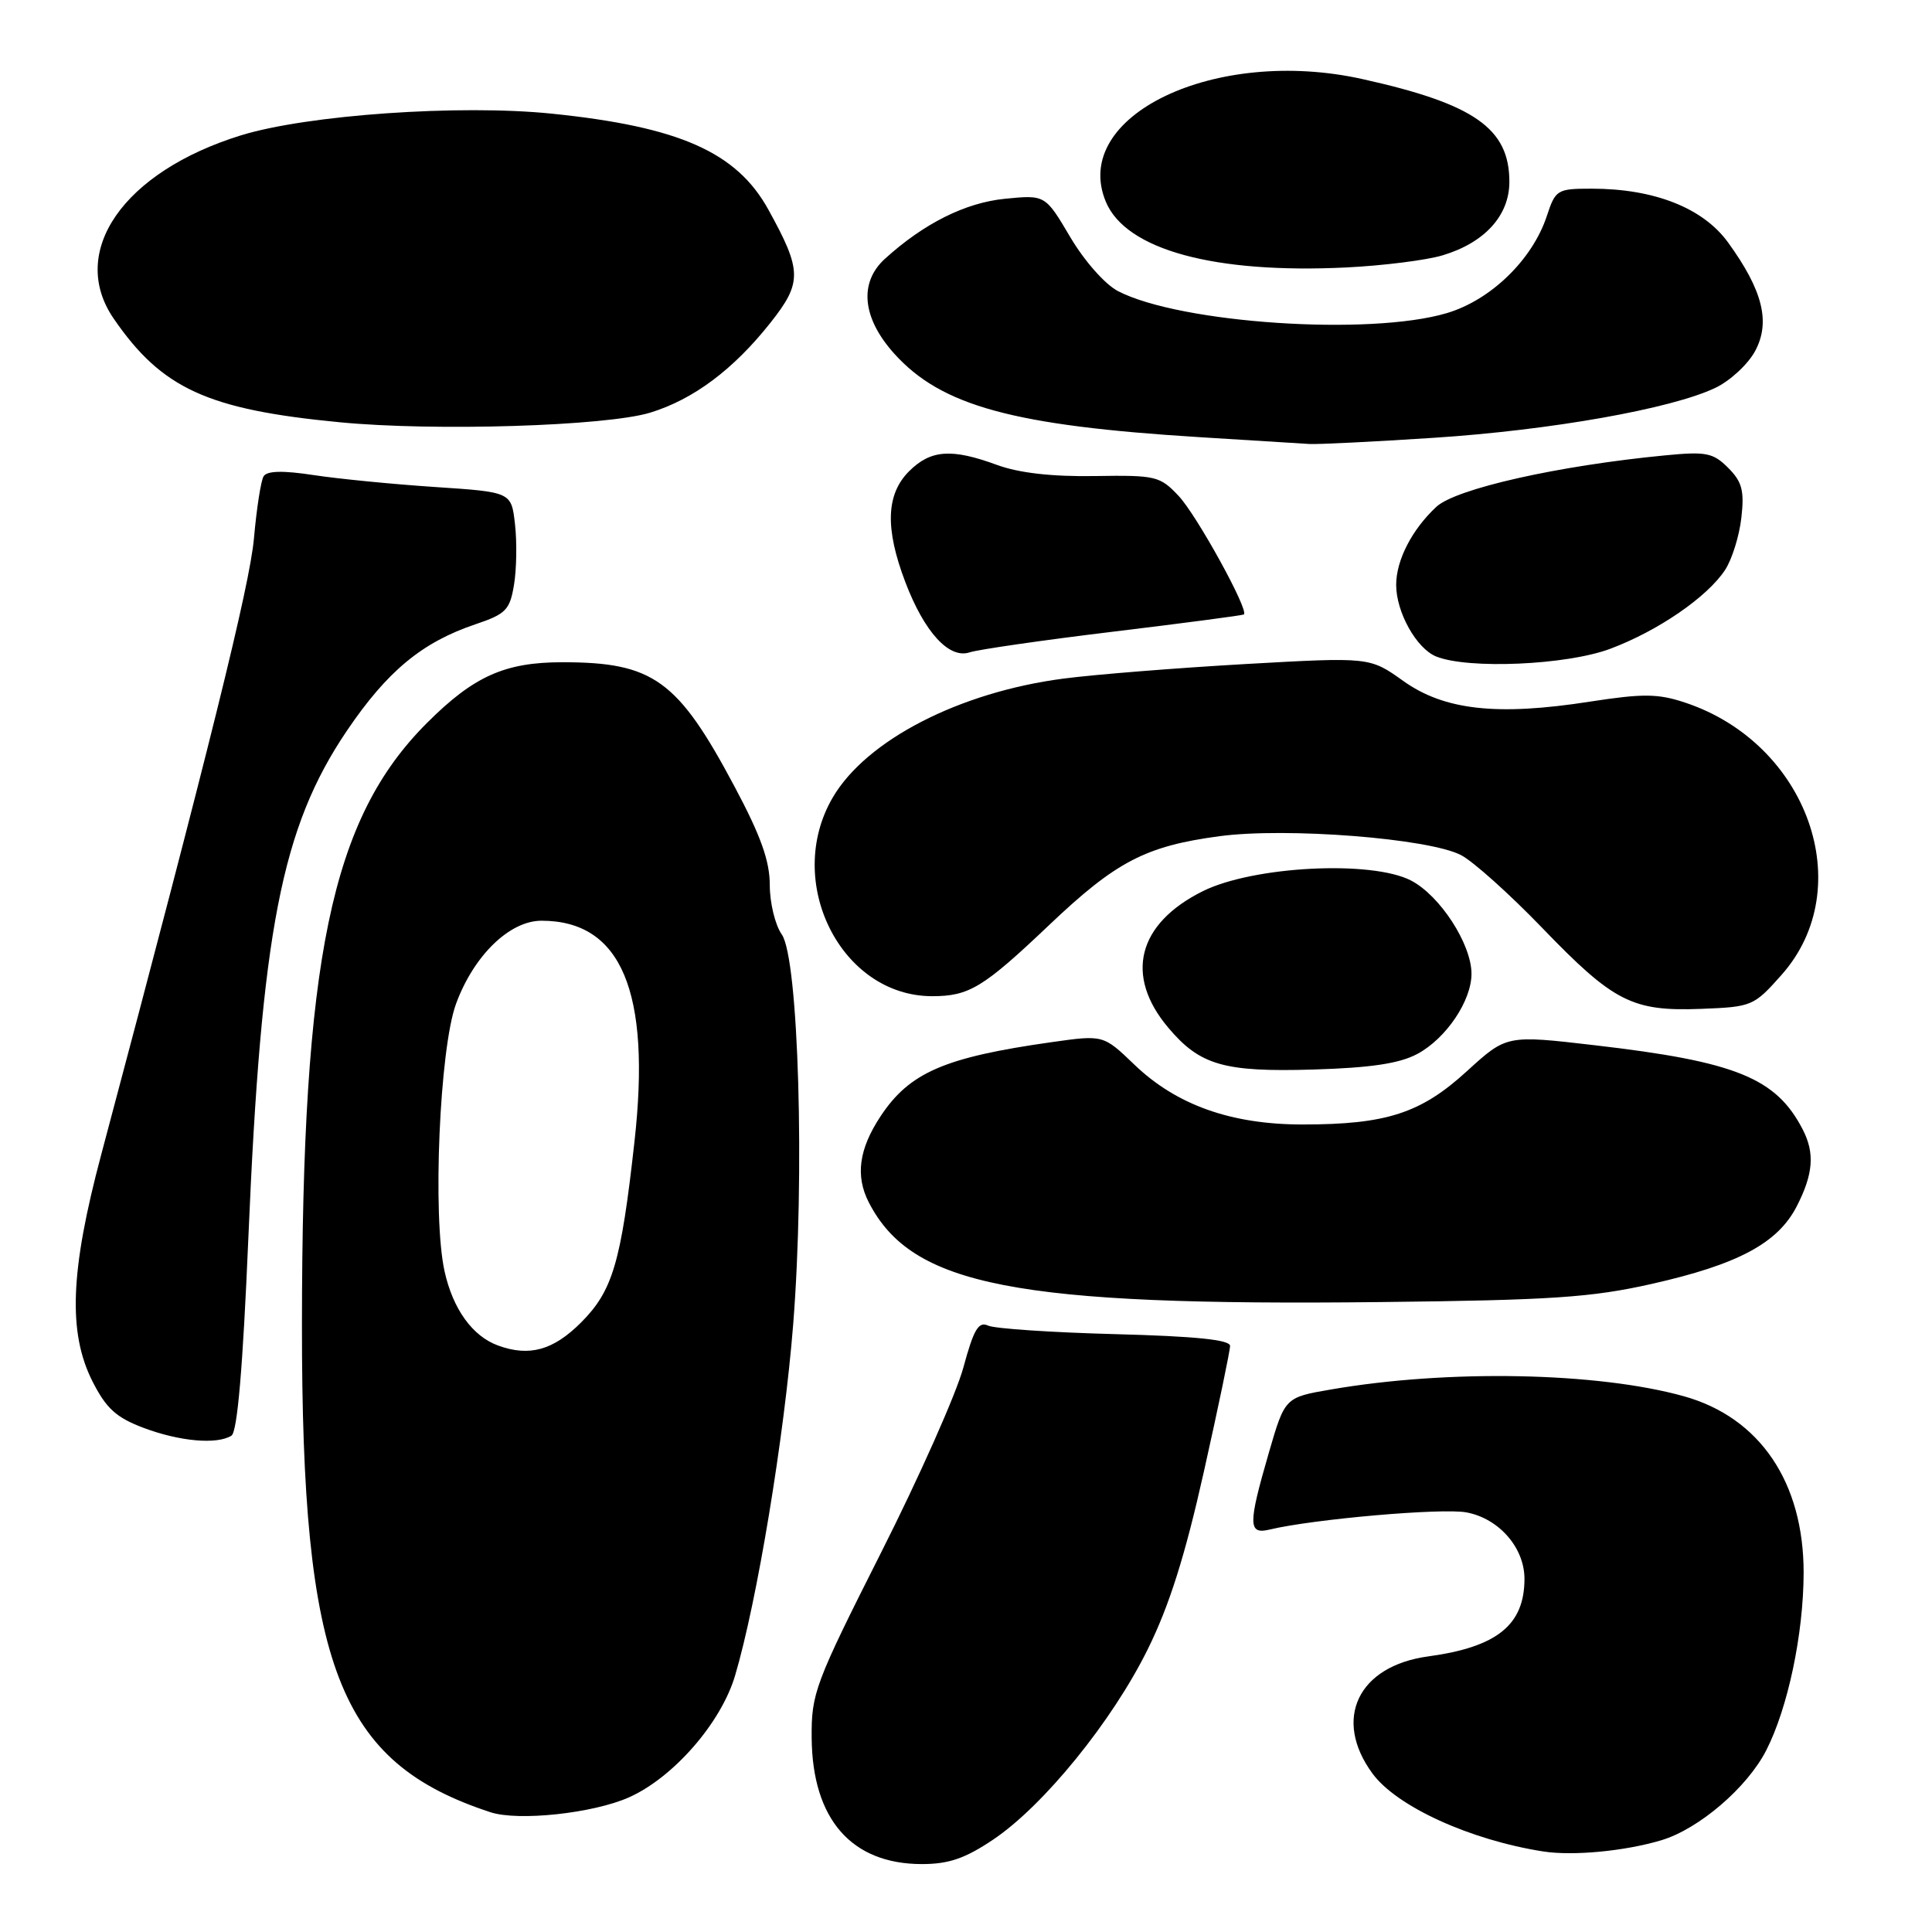 <?xml version="1.0" encoding="UTF-8" standalone="no"?>
<!DOCTYPE svg PUBLIC "-//W3C//DTD SVG 1.1//EN" "http://www.w3.org/Graphics/SVG/1.1/DTD/svg11.dtd" >
<svg xmlns="http://www.w3.org/2000/svg" xmlns:xlink="http://www.w3.org/1999/xlink" version="1.1" viewBox="0 0 256 256">
 <g >
 <path fill="currentColor"
d=" M 131.61 243.75 C 138.30 239.25 147.38 228.07 152.09 218.52 C 154.94 212.76 157.03 206.14 159.52 195.00 C 161.43 186.47 162.99 178.98 162.99 178.34 C 163.00 177.53 158.43 177.06 147.75 176.78 C 139.36 176.56 131.79 176.05 130.93 175.65 C 129.66 175.06 129.02 176.15 127.65 181.21 C 126.71 184.67 121.80 195.73 116.72 205.78 C 107.98 223.11 107.50 224.38 107.55 230.28 C 107.64 241.05 112.82 246.99 122.14 247.00 C 125.71 247.00 127.88 246.26 131.61 243.75 Z  M 220.14 243.84 C 225.11 242.35 231.52 236.86 234.04 231.92 C 236.91 226.30 238.97 216.52 238.99 208.43 C 239.01 196.42 233.19 187.82 223.12 185.01 C 211.68 181.82 191.90 181.43 176.38 184.11 C 170.26 185.16 170.26 185.16 168.13 192.49 C 165.36 202.04 165.37 203.37 168.25 202.67 C 174.01 201.29 191.09 199.79 194.32 200.40 C 198.62 201.21 202.00 205.08 202.00 209.20 C 202.00 215.31 198.37 218.24 189.26 219.48 C 179.93 220.74 176.57 227.79 181.86 235.00 C 185.06 239.37 194.81 243.82 204.50 245.33 C 208.44 245.94 215.30 245.29 220.14 243.84 Z  M 83.34 238.16 C 89.22 235.54 95.54 228.30 97.40 222.03 C 100.31 212.23 103.91 190.44 105.10 175.50 C 106.66 155.77 105.82 127.00 103.59 123.82 C 102.71 122.57 102.00 119.63 102.00 117.27 C 102.00 114.08 100.80 110.73 97.34 104.24 C 89.81 90.09 86.57 87.75 74.52 87.75 C 66.89 87.75 62.77 89.60 56.57 95.80 C 43.87 108.49 40.03 127.03 40.01 175.57 C 39.99 220.94 44.86 233.53 64.99 240.13 C 68.69 241.34 78.58 240.28 83.34 238.16 Z  M 30.67 190.23 C 31.45 189.73 32.18 181.24 32.91 163.99 C 34.63 123.34 37.30 109.63 45.97 96.82 C 51.32 88.92 55.92 85.11 63.00 82.72 C 67.04 81.36 67.56 80.82 68.11 77.48 C 68.45 75.43 68.51 71.82 68.24 69.47 C 67.76 65.20 67.76 65.20 57.63 64.53 C 52.06 64.16 44.82 63.45 41.55 62.95 C 37.49 62.33 35.38 62.38 34.93 63.11 C 34.57 63.69 34.00 67.39 33.65 71.33 C 33.11 77.51 27.74 99.19 13.41 153.00 C 9.30 168.41 8.99 176.57 12.25 183.03 C 14.06 186.61 15.39 187.83 19.00 189.19 C 23.80 191.00 28.75 191.44 30.67 190.23 Z  M 218.84 170.13 C 230.33 167.54 235.59 164.72 238.10 159.80 C 240.27 155.55 240.48 152.80 238.88 149.68 C 235.35 142.83 230.03 140.67 211.31 138.50 C 199.63 137.14 199.63 137.14 194.38 141.93 C 188.27 147.52 183.70 149.00 172.59 149.00 C 163.13 149.00 155.88 146.42 150.31 141.07 C 146.20 137.12 146.20 137.12 139.35 138.09 C 125.15 140.10 120.52 142.11 116.68 147.91 C 113.81 152.25 113.32 155.81 115.12 159.32 C 120.82 170.40 134.51 173.07 183.00 172.53 C 205.59 172.28 210.88 171.92 218.84 170.13 Z  M 187.79 139.66 C 191.61 137.62 195.00 132.60 194.98 129.00 C 194.96 125.07 190.81 118.68 186.98 116.68 C 181.76 113.96 166.07 114.76 159.37 118.09 C 150.73 122.39 148.98 129.26 154.79 136.16 C 158.99 141.15 162.17 142.07 174.00 141.72 C 181.61 141.49 185.41 140.93 187.79 139.66 Z  M 236.07 129.17 C 246.33 117.61 239.52 98.45 223.23 93.08 C 219.67 91.90 217.67 91.89 210.68 92.97 C 198.36 94.89 191.38 94.11 185.94 90.23 C 181.50 87.06 181.50 87.06 165.00 87.99 C 155.93 88.51 145.08 89.37 140.90 89.92 C 127.12 91.72 114.80 98.07 110.35 105.66 C 103.82 116.81 111.41 132.00 123.52 132.00 C 128.42 132.00 130.29 130.86 139.00 122.59 C 147.88 114.15 151.80 112.11 161.59 110.80 C 170.47 109.61 189.35 111.09 193.60 113.31 C 195.20 114.14 200.03 118.47 204.34 122.94 C 213.82 132.78 216.28 134.03 225.40 133.68 C 232.14 133.42 232.39 133.32 236.07 129.17 Z  M 213.36 85.97 C 219.69 83.60 226.23 79.11 228.59 75.51 C 229.50 74.11 230.47 71.01 230.74 68.60 C 231.15 65.01 230.83 63.83 228.99 61.99 C 226.99 59.99 226.07 59.81 220.62 60.34 C 206.46 61.70 192.89 64.76 190.32 67.16 C 187.08 70.18 185.00 74.23 185.00 77.50 C 185.00 81.13 187.69 85.93 190.30 86.99 C 194.56 88.70 207.59 88.13 213.36 85.97 Z  M 147.50 83.70 C 156.85 82.57 164.64 81.54 164.82 81.42 C 165.54 80.92 158.59 68.28 156.18 65.72 C 153.70 63.08 153.16 62.95 145.04 63.08 C 139.38 63.17 135.02 62.67 132.12 61.61 C 126.08 59.39 123.32 59.59 120.45 62.45 C 117.41 65.50 117.25 70.01 119.96 77.13 C 122.48 83.76 125.76 87.35 128.48 86.44 C 129.59 86.07 138.15 84.83 147.50 83.70 Z  M 190.00 58.01 C 205.51 57.00 221.47 54.17 227.28 51.40 C 229.24 50.47 231.62 48.27 232.56 46.52 C 234.63 42.68 233.58 38.48 228.98 32.13 C 225.66 27.55 219.19 25.00 210.90 25.00 C 206.33 25.00 206.11 25.14 204.96 28.63 C 203.05 34.41 197.54 39.76 191.71 41.49 C 181.48 44.53 156.42 42.85 148.15 38.58 C 146.42 37.68 143.69 34.59 141.81 31.41 C 138.50 25.81 138.50 25.81 133.14 26.34 C 127.89 26.87 122.41 29.61 117.25 34.30 C 113.78 37.46 114.25 42.16 118.51 46.88 C 124.76 53.80 134.28 56.40 159.00 57.93 C 165.88 58.36 172.40 58.76 173.50 58.83 C 174.60 58.90 182.03 58.53 190.00 58.01 Z  M 86.15 54.68 C 91.89 52.92 97.19 48.96 102.10 42.75 C 106.31 37.43 106.28 35.86 101.81 27.77 C 97.61 20.16 90.01 16.79 73.11 15.06 C 60.92 13.81 40.70 15.22 31.91 17.94 C 16.35 22.76 8.99 33.36 15.06 42.21 C 21.43 51.49 27.49 54.27 45.00 55.95 C 57.61 57.17 80.30 56.46 86.15 54.68 Z  M 191.16 33.83 C 196.73 32.16 200.00 28.56 200.00 24.09 C 200.00 17.02 195.36 13.77 180.54 10.48 C 161.01 6.13 141.75 15.36 146.54 26.76 C 149.21 33.10 160.90 36.29 178.38 35.44 C 183.26 35.20 189.01 34.48 191.16 33.83 Z  M 66.00 178.29 C 62.61 177.06 60.02 173.47 58.91 168.47 C 57.29 161.23 58.24 138.95 60.43 133.00 C 62.78 126.61 67.52 122.00 71.75 122.00 C 82.33 122.00 86.29 131.41 84.07 151.28 C 82.29 167.32 81.18 171.05 76.98 175.25 C 73.31 178.92 70.13 179.80 66.00 178.29 Z "/>
</g>
</svg>